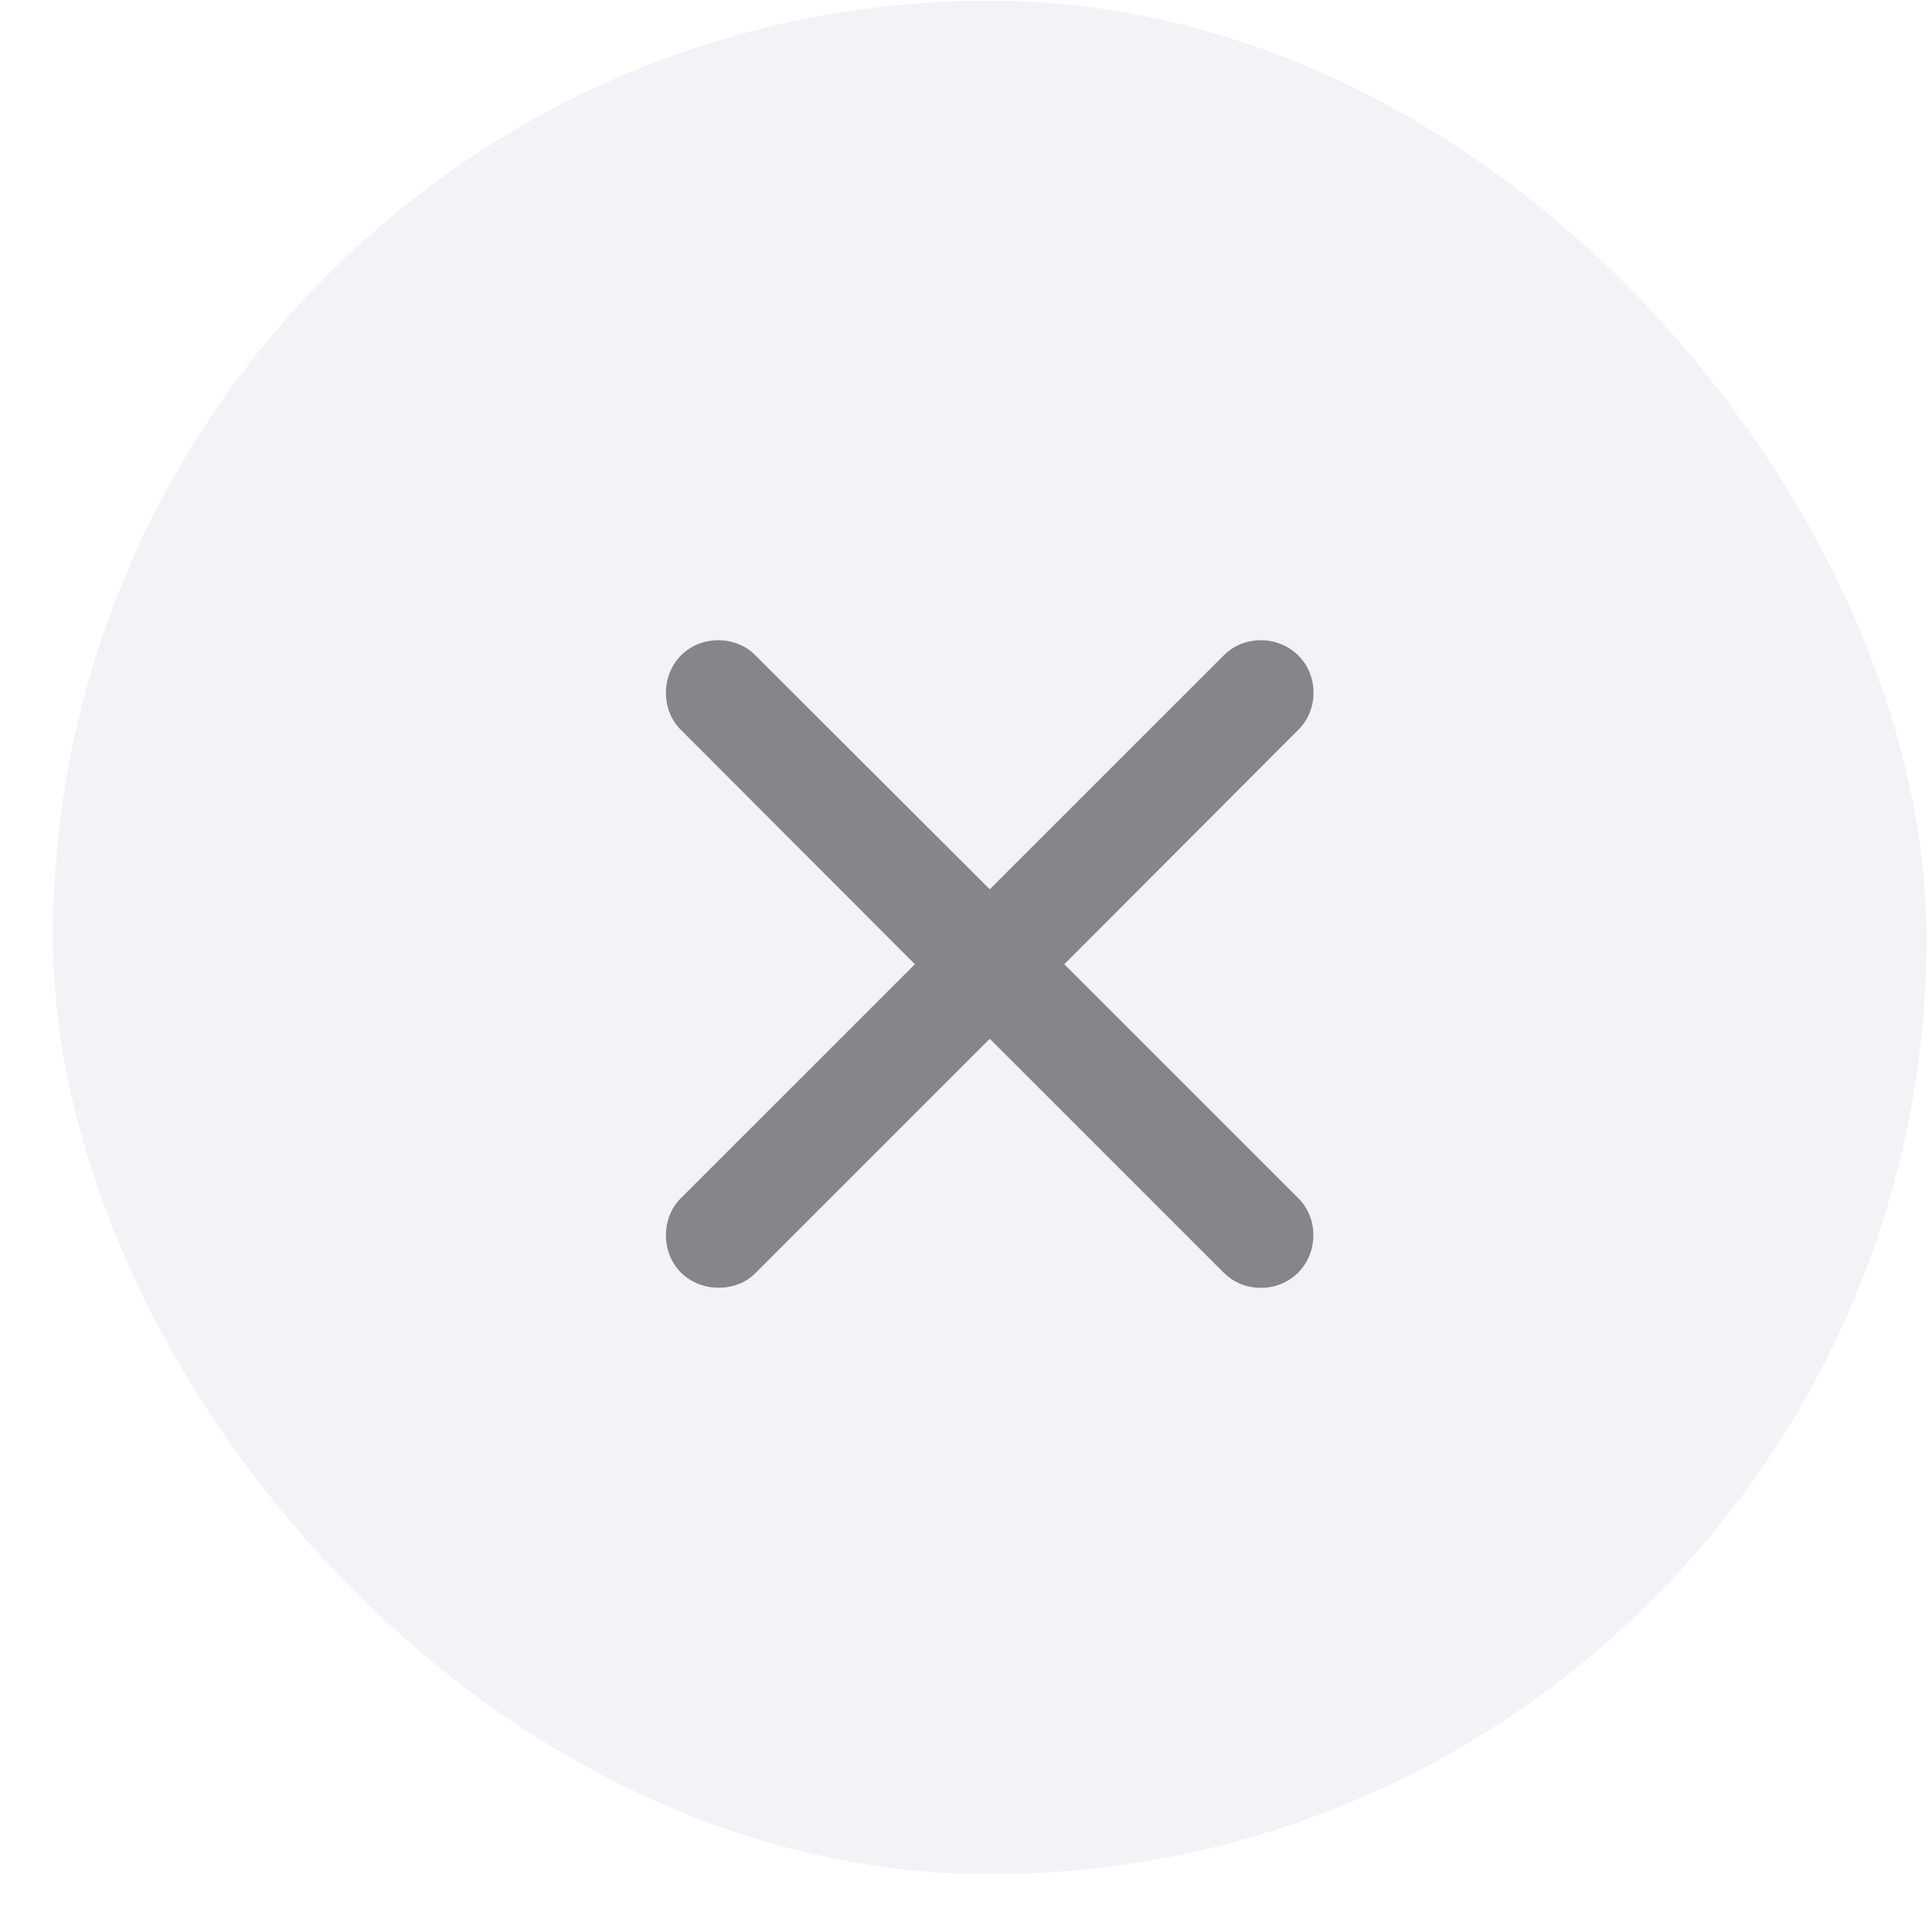 <svg width="33" height="33" viewBox="0 0 33 33" fill="none" xmlns="http://www.w3.org/2000/svg">
<g filter="url(#filter0_b_5_18324)">
<rect x="0.906" y="0.012" width="32" height="32" rx="16" fill="#F2F2F7"/>
<path d="M11.625 20.471C11.293 20.803 11.287 21.392 11.632 21.738C11.984 22.083 12.573 22.076 12.898 21.751L16.906 17.743L20.908 21.744C21.246 22.083 21.829 22.083 22.174 21.738C22.519 21.386 22.519 20.81 22.181 20.471L18.179 16.47L22.181 12.461C22.519 12.123 22.526 11.541 22.174 11.195C21.829 10.85 21.246 10.85 20.908 11.189L16.906 15.19L12.898 11.189C12.573 10.857 11.977 10.843 11.632 11.195C11.287 11.541 11.293 12.136 11.625 12.461L15.627 16.47L11.625 20.471Z" fill="#3C3C43" fill-opacity="0.6"/>
</g>
<defs>
<filter id="filter0_b_5_18324" x="-53.459" y="-54.354" width="140.731" height="140.731" filterUnits="userSpaceOnUse" color-interpolation-filters="sRGB">
<feFlood flood-opacity="0" result="BackgroundImageFix"/>
<feGaussianBlur in="BackgroundImageFix" stdDeviation="27.183"/>
<feComposite in2="SourceAlpha" operator="in" result="effect1_backgroundBlur_5_18324"/>
<feBlend mode="normal" in="SourceGraphic" in2="effect1_backgroundBlur_5_18324" result="shape"/>
</filter>
</defs>
</svg>
